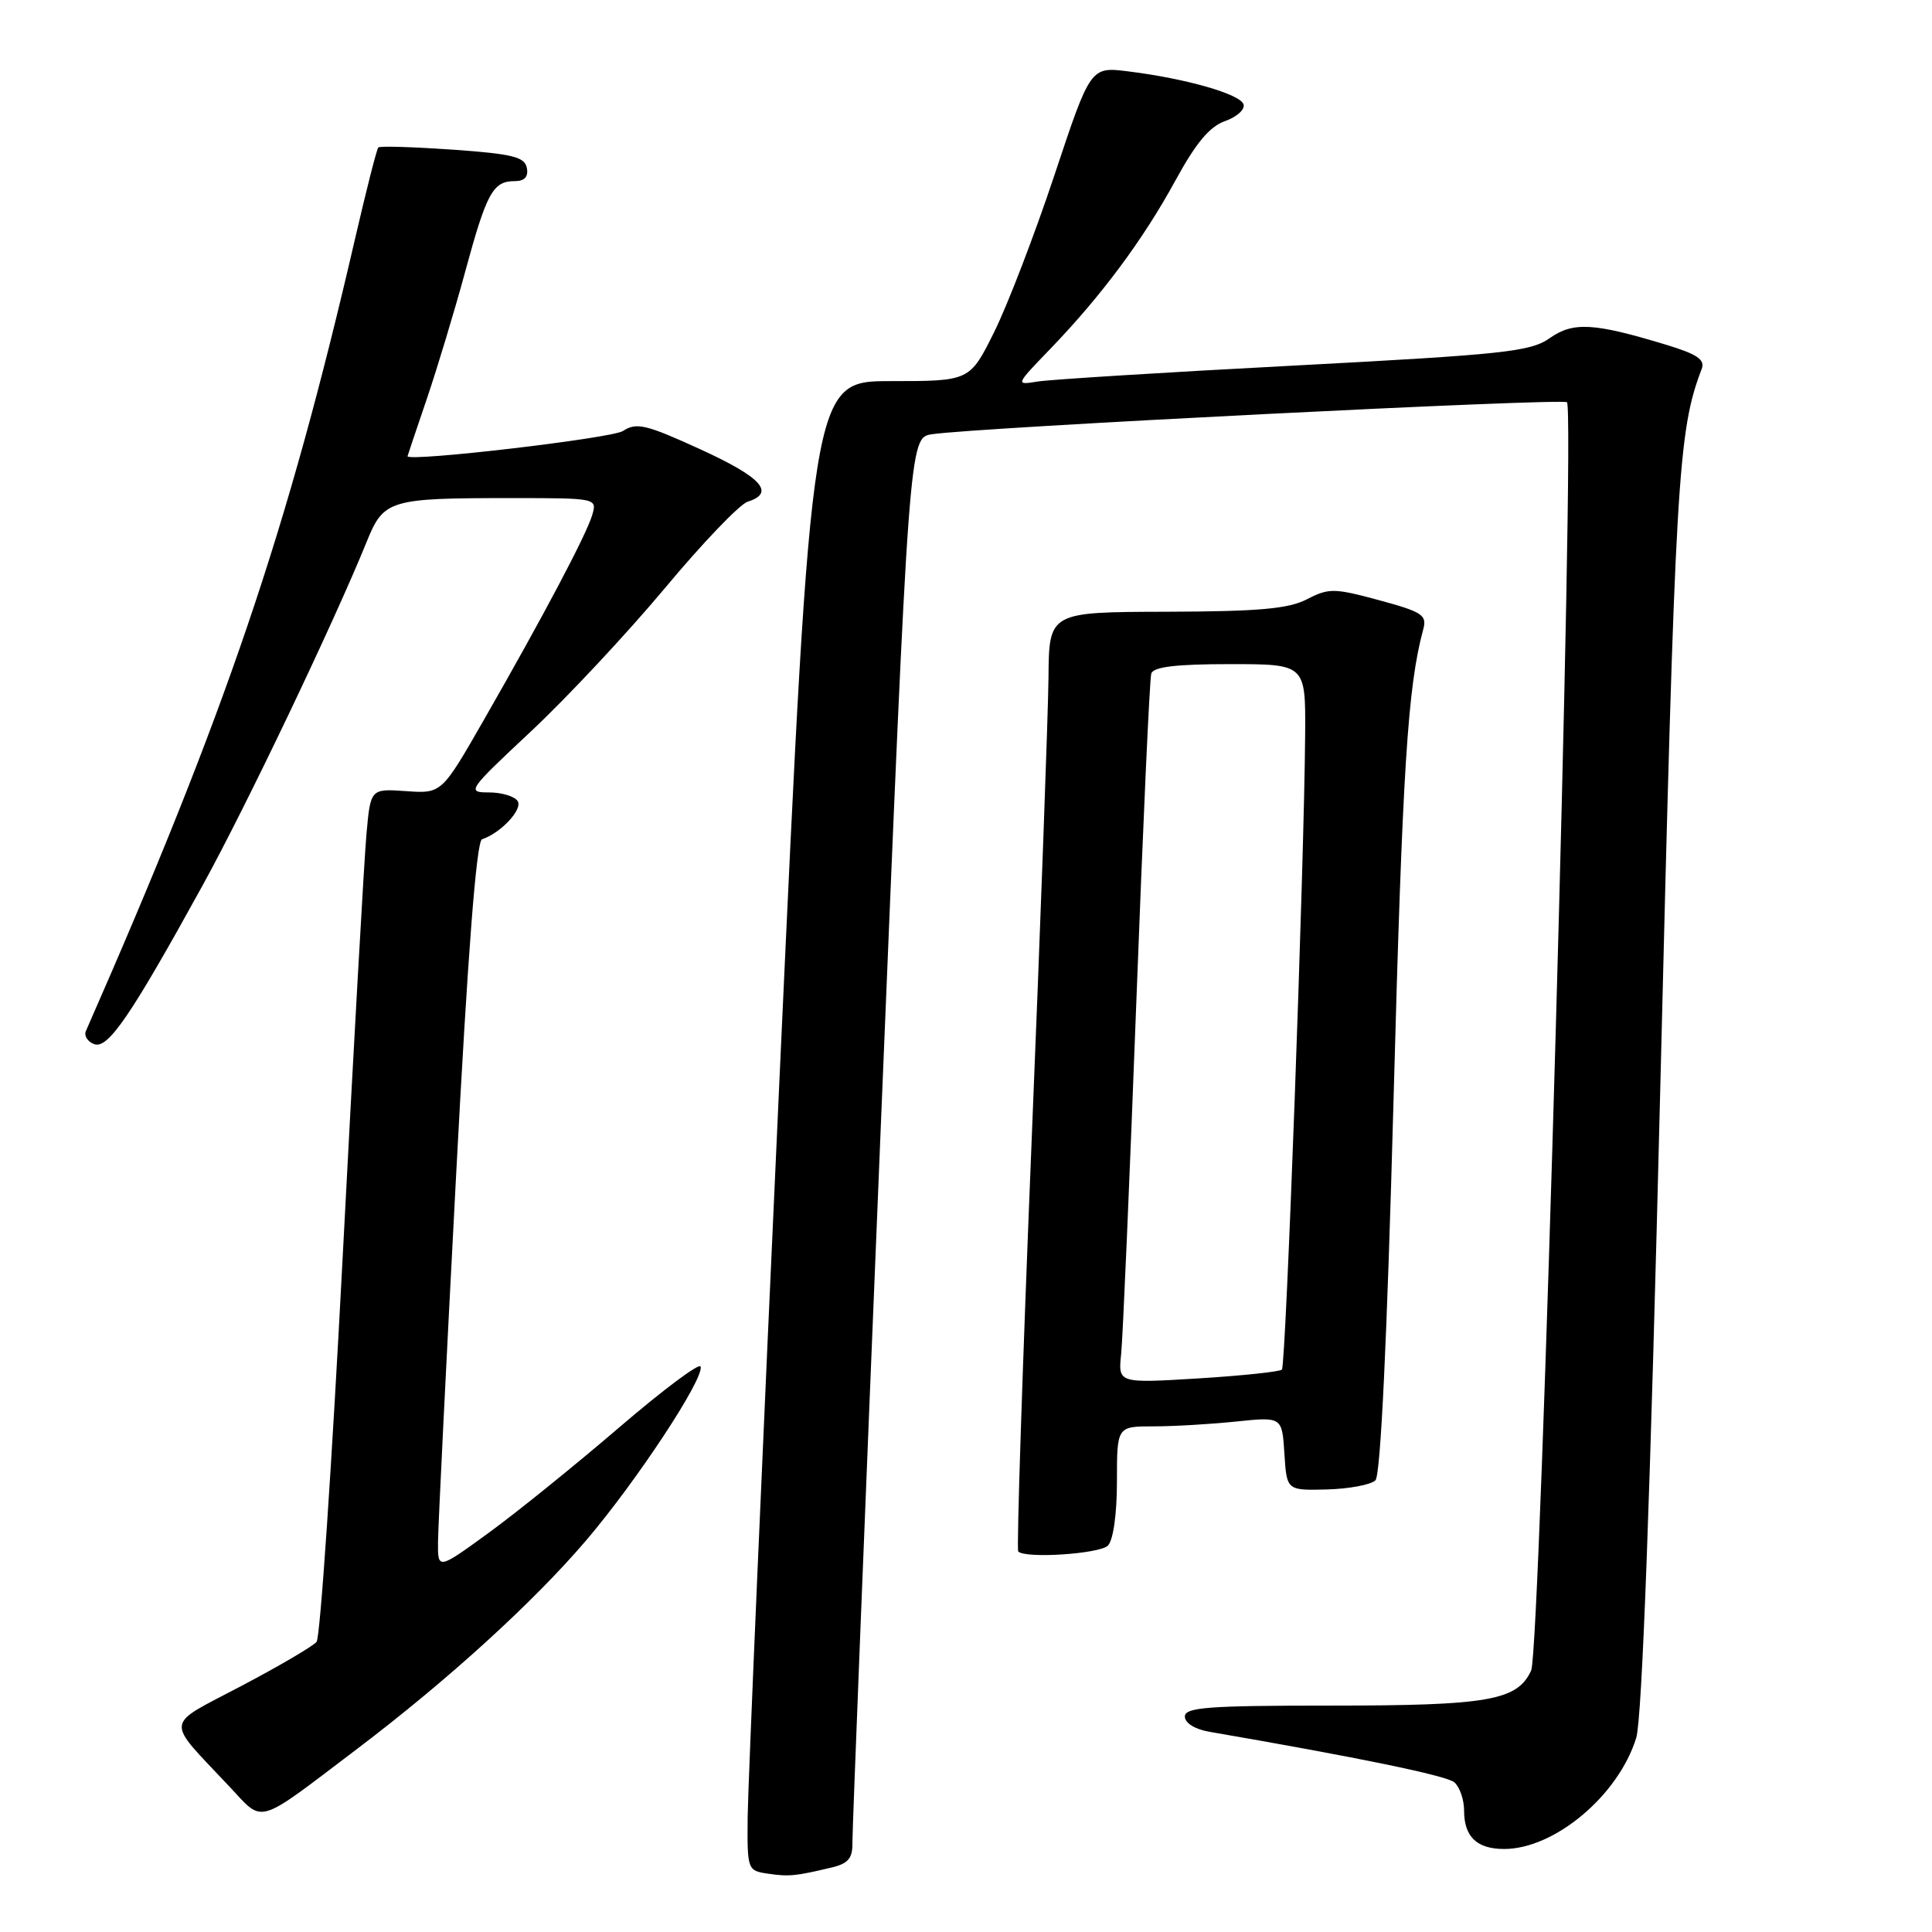 <?xml version="1.0" encoding="UTF-8" standalone="no"?>
<!DOCTYPE svg PUBLIC "-//W3C//DTD SVG 1.1//EN" "http://www.w3.org/Graphics/SVG/1.1/DTD/svg11.dtd" >
<svg xmlns="http://www.w3.org/2000/svg" xmlns:xlink="http://www.w3.org/1999/xlink" version="1.1" viewBox="0 0 256 256">
 <g >
 <path fill="currentColor"
d=" M 110.25 247.44 C 112.41 246.92 112.99 246.21 112.95 244.14 C 112.93 242.69 114.61 200.21 116.69 149.75 C 120.46 58.00 120.46 58.00 123.48 57.54 C 129.24 56.65 207.06 52.73 207.63 53.30 C 208.75 54.42 204.12 218.64 202.89 221.34 C 201.07 225.33 197.25 226.00 176.35 226.00 C 160.08 226.00 157.00 226.23 157.00 227.45 C 157.00 228.31 158.33 229.14 160.25 229.47 C 180.03 232.88 191.62 235.27 192.70 236.16 C 193.41 236.76 194.00 238.45 194.00 239.92 C 194.00 243.38 195.69 245.00 199.30 245.00 C 206.01 245.00 214.46 237.89 216.81 230.27 C 217.58 227.79 218.67 198.35 220.00 144.00 C 221.97 63.21 222.33 57.13 225.48 48.90 C 225.96 47.66 224.91 46.94 220.80 45.69 C 211.18 42.77 208.46 42.61 205.34 44.81 C 202.79 46.60 199.32 46.97 171.50 48.44 C 154.45 49.33 139.16 50.29 137.52 50.55 C 134.53 51.04 134.53 51.04 139.13 46.27 C 145.92 39.23 151.46 31.77 155.72 23.97 C 158.46 18.94 160.28 16.76 162.34 16.04 C 163.90 15.49 165.00 14.49 164.77 13.82 C 164.32 12.46 157.16 10.41 149.51 9.46 C 144.50 8.83 144.50 8.83 139.73 23.17 C 137.11 31.05 133.51 40.42 131.73 44.00 C 128.50 50.50 128.50 50.50 118.01 50.50 C 107.53 50.50 107.53 50.50 103.33 142.00 C 101.02 192.33 99.11 236.73 99.07 240.68 C 99.00 247.78 99.04 247.87 101.75 248.27 C 104.55 248.68 105.38 248.60 110.25 247.44 Z  M 47.37 231.70 C 59.37 222.60 70.69 212.29 77.65 204.13 C 84.35 196.28 93.38 182.57 92.83 181.07 C 92.65 180.57 87.78 184.22 82.00 189.18 C 76.22 194.14 68.46 200.41 64.75 203.11 C 58.00 208.02 58.00 208.02 58.04 204.26 C 58.06 202.19 59.13 180.49 60.42 156.04 C 61.98 126.34 63.13 111.46 63.87 111.21 C 66.34 110.39 69.28 107.26 68.60 106.16 C 68.21 105.52 66.49 105.00 64.79 105.00 C 61.80 105.00 61.98 104.75 70.40 96.87 C 75.18 92.39 83.15 83.86 88.12 77.91 C 93.08 71.96 98.01 66.81 99.07 66.48 C 102.78 65.30 100.93 63.25 92.79 59.53 C 85.57 56.23 84.34 55.94 82.54 57.11 C 81.06 58.08 54.00 61.24 54.00 60.45 C 54.00 60.39 55.14 57.01 56.53 52.93 C 57.92 48.84 60.22 41.23 61.64 36.00 C 64.48 25.53 65.32 24.00 68.20 24.00 C 69.51 24.00 70.04 23.43 69.81 22.25 C 69.53 20.79 67.91 20.39 59.99 19.83 C 54.77 19.47 50.33 19.33 50.13 19.54 C 49.92 19.74 48.53 25.22 47.03 31.71 C 38.06 70.50 29.91 94.47 11.38 136.62 C 11.11 137.24 11.60 138.02 12.47 138.35 C 14.30 139.05 17.30 134.66 26.88 117.26 C 32.66 106.76 44.26 82.45 48.57 71.83 C 50.84 66.21 51.54 66.00 67.69 66.00 C 79.09 66.00 79.13 66.01 78.47 68.25 C 77.68 70.89 72.07 81.51 64.15 95.33 C 58.52 105.16 58.52 105.16 53.81 104.83 C 49.10 104.50 49.10 104.50 48.56 110.50 C 48.26 113.80 46.84 139.00 45.41 166.50 C 43.98 194.00 42.43 216.97 41.95 217.55 C 41.48 218.13 36.99 220.76 31.98 223.40 C 21.65 228.85 21.80 227.57 30.41 236.74 C 35.03 241.65 33.74 242.03 47.37 231.70 Z  M 146.80 204.80 C 147.51 204.09 148.00 200.64 148.00 196.30 C 148.00 189.00 148.00 189.00 152.85 189.00 C 155.52 189.00 160.45 188.71 163.79 188.36 C 169.88 187.73 169.88 187.73 170.19 192.61 C 170.50 197.50 170.50 197.50 175.84 197.36 C 178.78 197.28 181.67 196.73 182.25 196.15 C 182.94 195.46 183.79 177.54 184.65 145.79 C 185.83 101.90 186.52 91.02 188.59 83.38 C 189.10 81.50 188.46 81.08 182.74 79.53 C 176.79 77.92 176.08 77.91 173.19 79.40 C 170.72 80.68 166.81 81.02 154.53 81.06 C 139.00 81.10 139.00 81.10 138.93 89.80 C 138.88 94.59 137.87 122.50 136.67 151.83 C 135.48 181.16 134.69 205.35 134.92 205.58 C 135.88 206.55 145.70 205.90 146.80 204.80 Z  M 148.56 179.40 C 148.78 177.25 149.68 156.38 150.56 133.00 C 151.44 109.62 152.33 89.94 152.55 89.25 C 152.83 88.36 155.82 88.00 162.97 88.00 C 173.00 88.00 173.00 88.00 172.94 97.25 C 172.82 114.44 170.39 180.95 169.86 181.48 C 169.57 181.76 164.57 182.29 158.74 182.65 C 148.15 183.29 148.15 183.29 148.56 179.40 Z "/>
</g>
</svg>